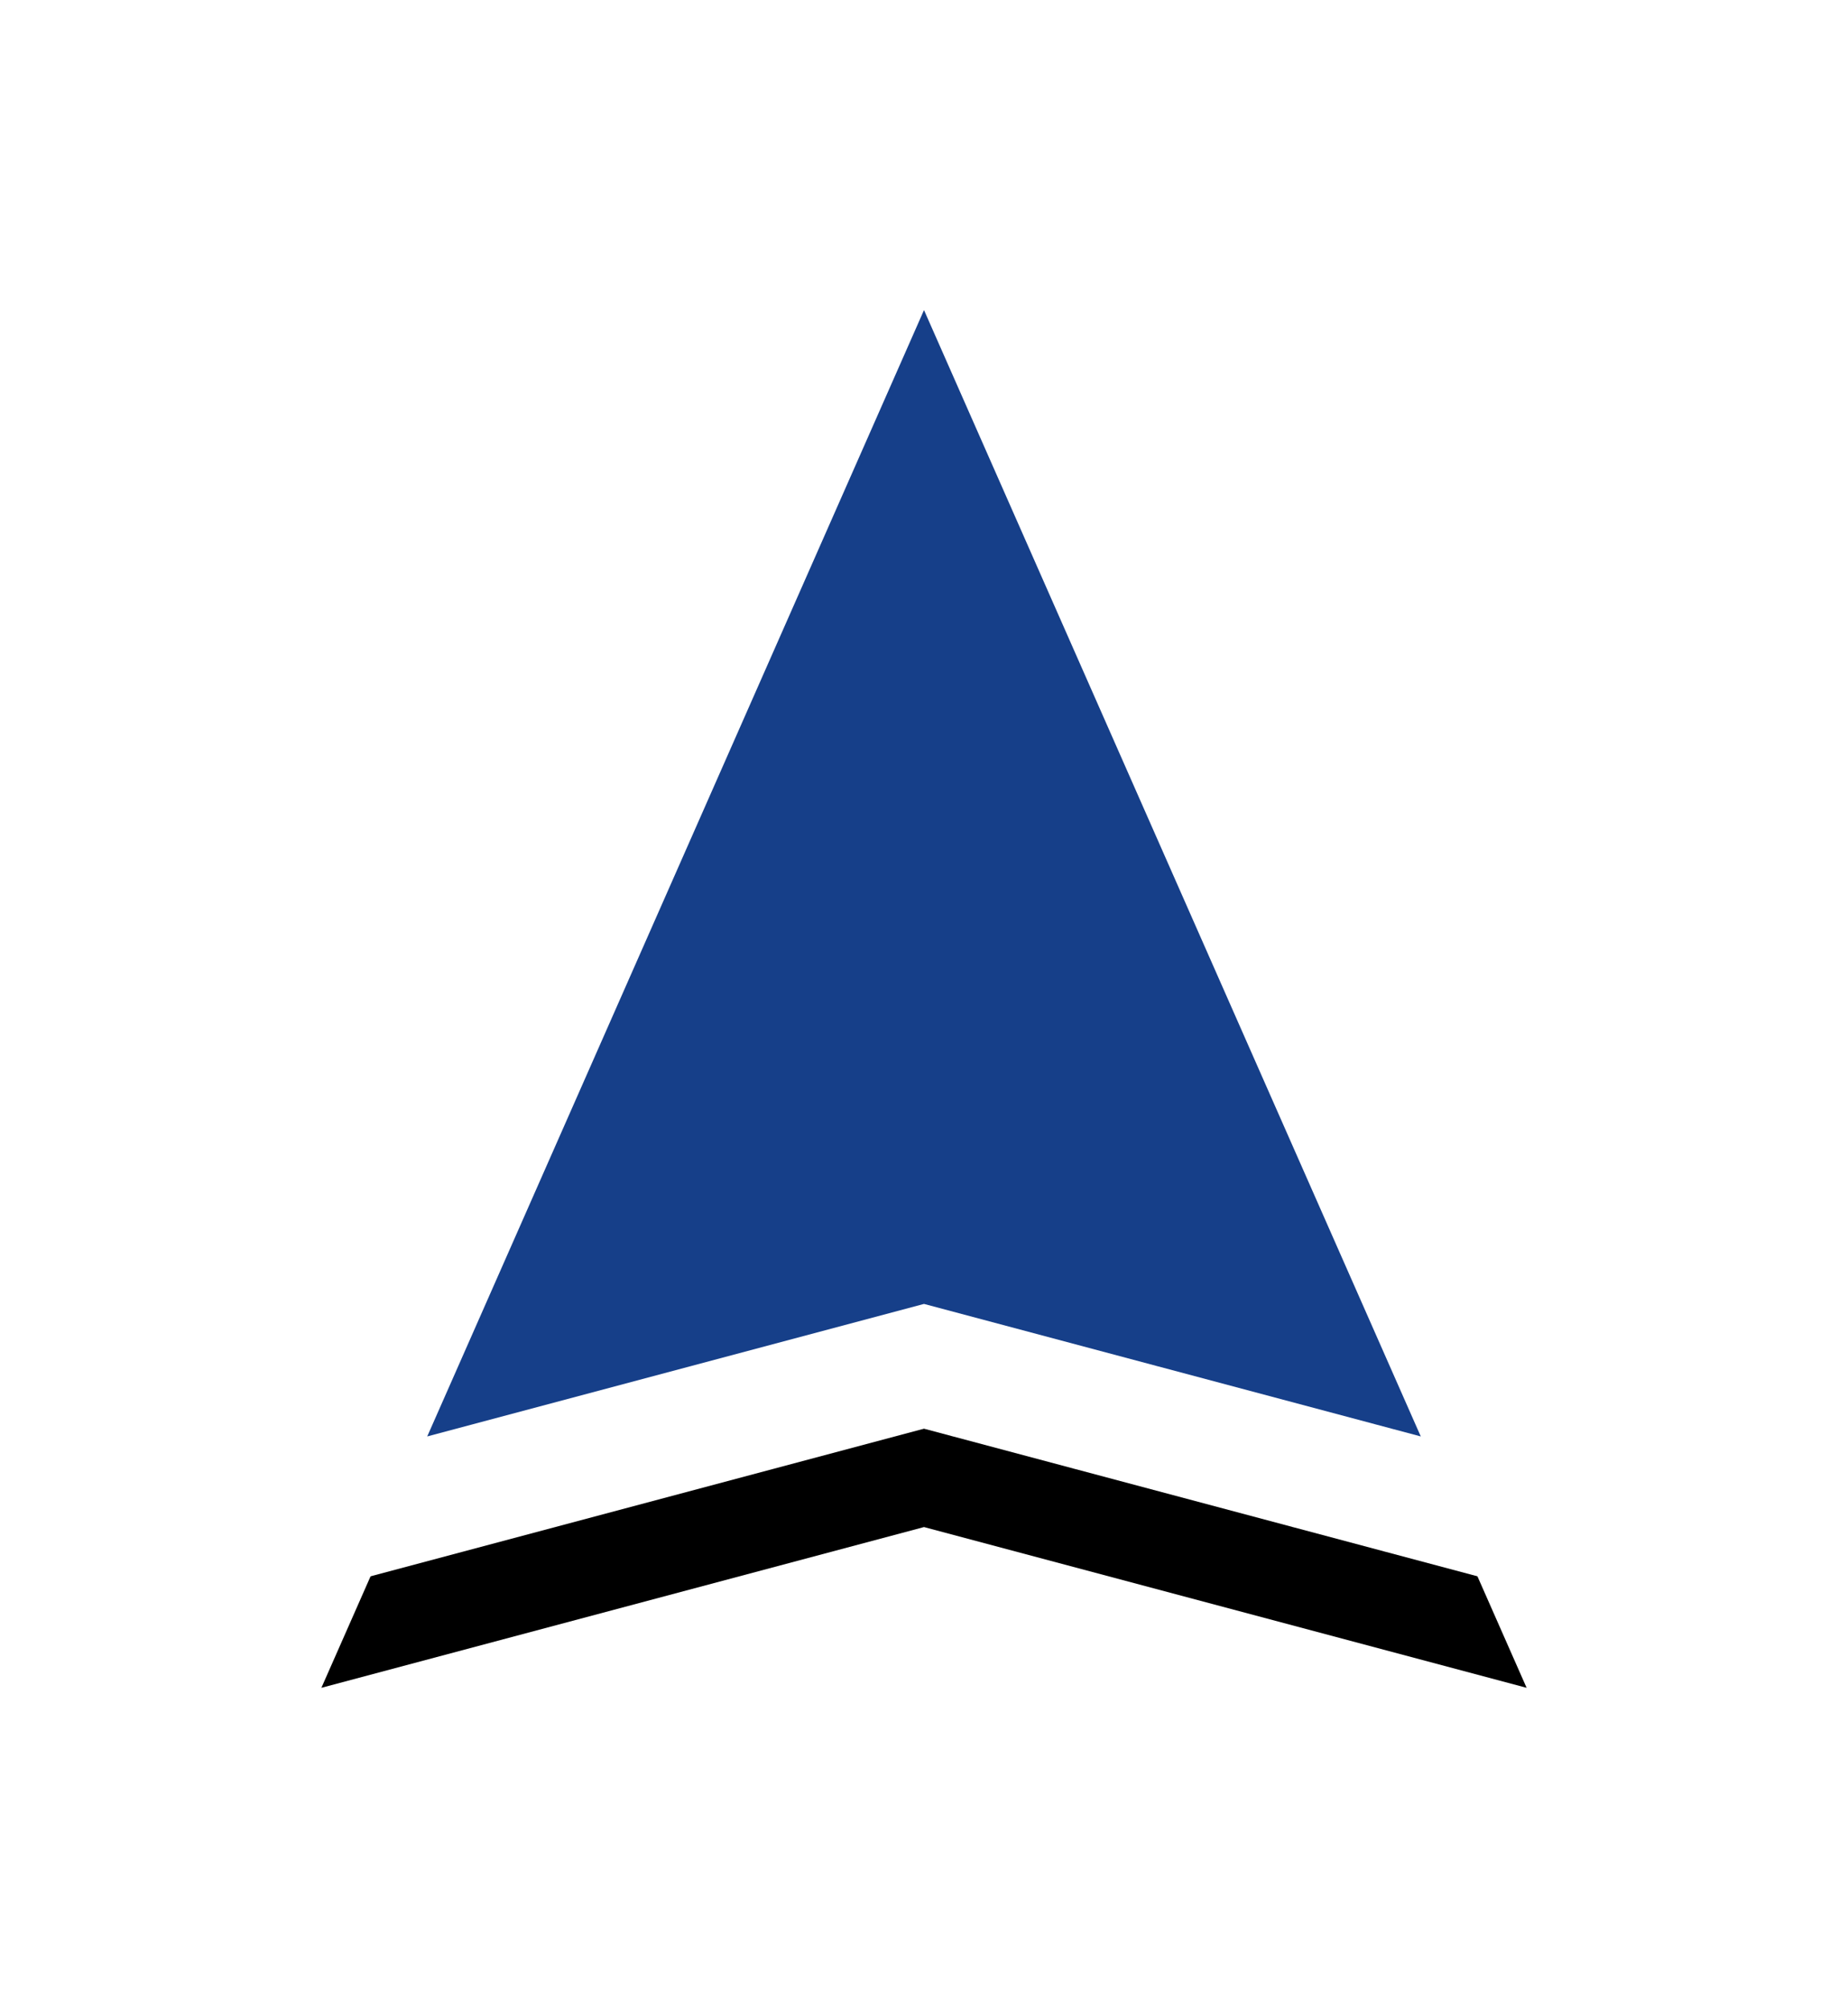 <svg width="23" height="25" xmlns="http://www.w3.org/2000/svg" xmlns:xlink="http://www.w3.org/1999/xlink"><defs><path id="b" d="M756.5 494l7.5 17-7.5-2-7.5 2z"/><filter x="-45.4%" y="-31.5%" width="190.9%" height="182.3%" filterUnits="objectBoundingBox" id="a"><feMorphology radius=".75" operator="dilate" in="SourceAlpha" result="shadowSpreadOuter1"/><feOffset dy="2" in="shadowSpreadOuter1" result="shadowOffsetOuter1"/><feGaussianBlur stdDeviation="1.5" in="shadowOffsetOuter1" result="shadowBlurOuter1"/><feComposite in="shadowBlurOuter1" in2="SourceAlpha" operator="out" result="shadowBlurOuter1"/><feColorMatrix values="0 0 0 0 0.004 0 0 0 0 0.145 0 0 0 0 0.357 0 0 0 0.3 0" in="shadowBlurOuter1"/></filter></defs><g transform="translate(-745 -492)" fill="none"><use fill="#000" filter="url(#a)" xlink:href="#b"/><use stroke="#FFF" stroke-width="1.5" fill="#163F89" xlink:href="#b"/></g></svg>